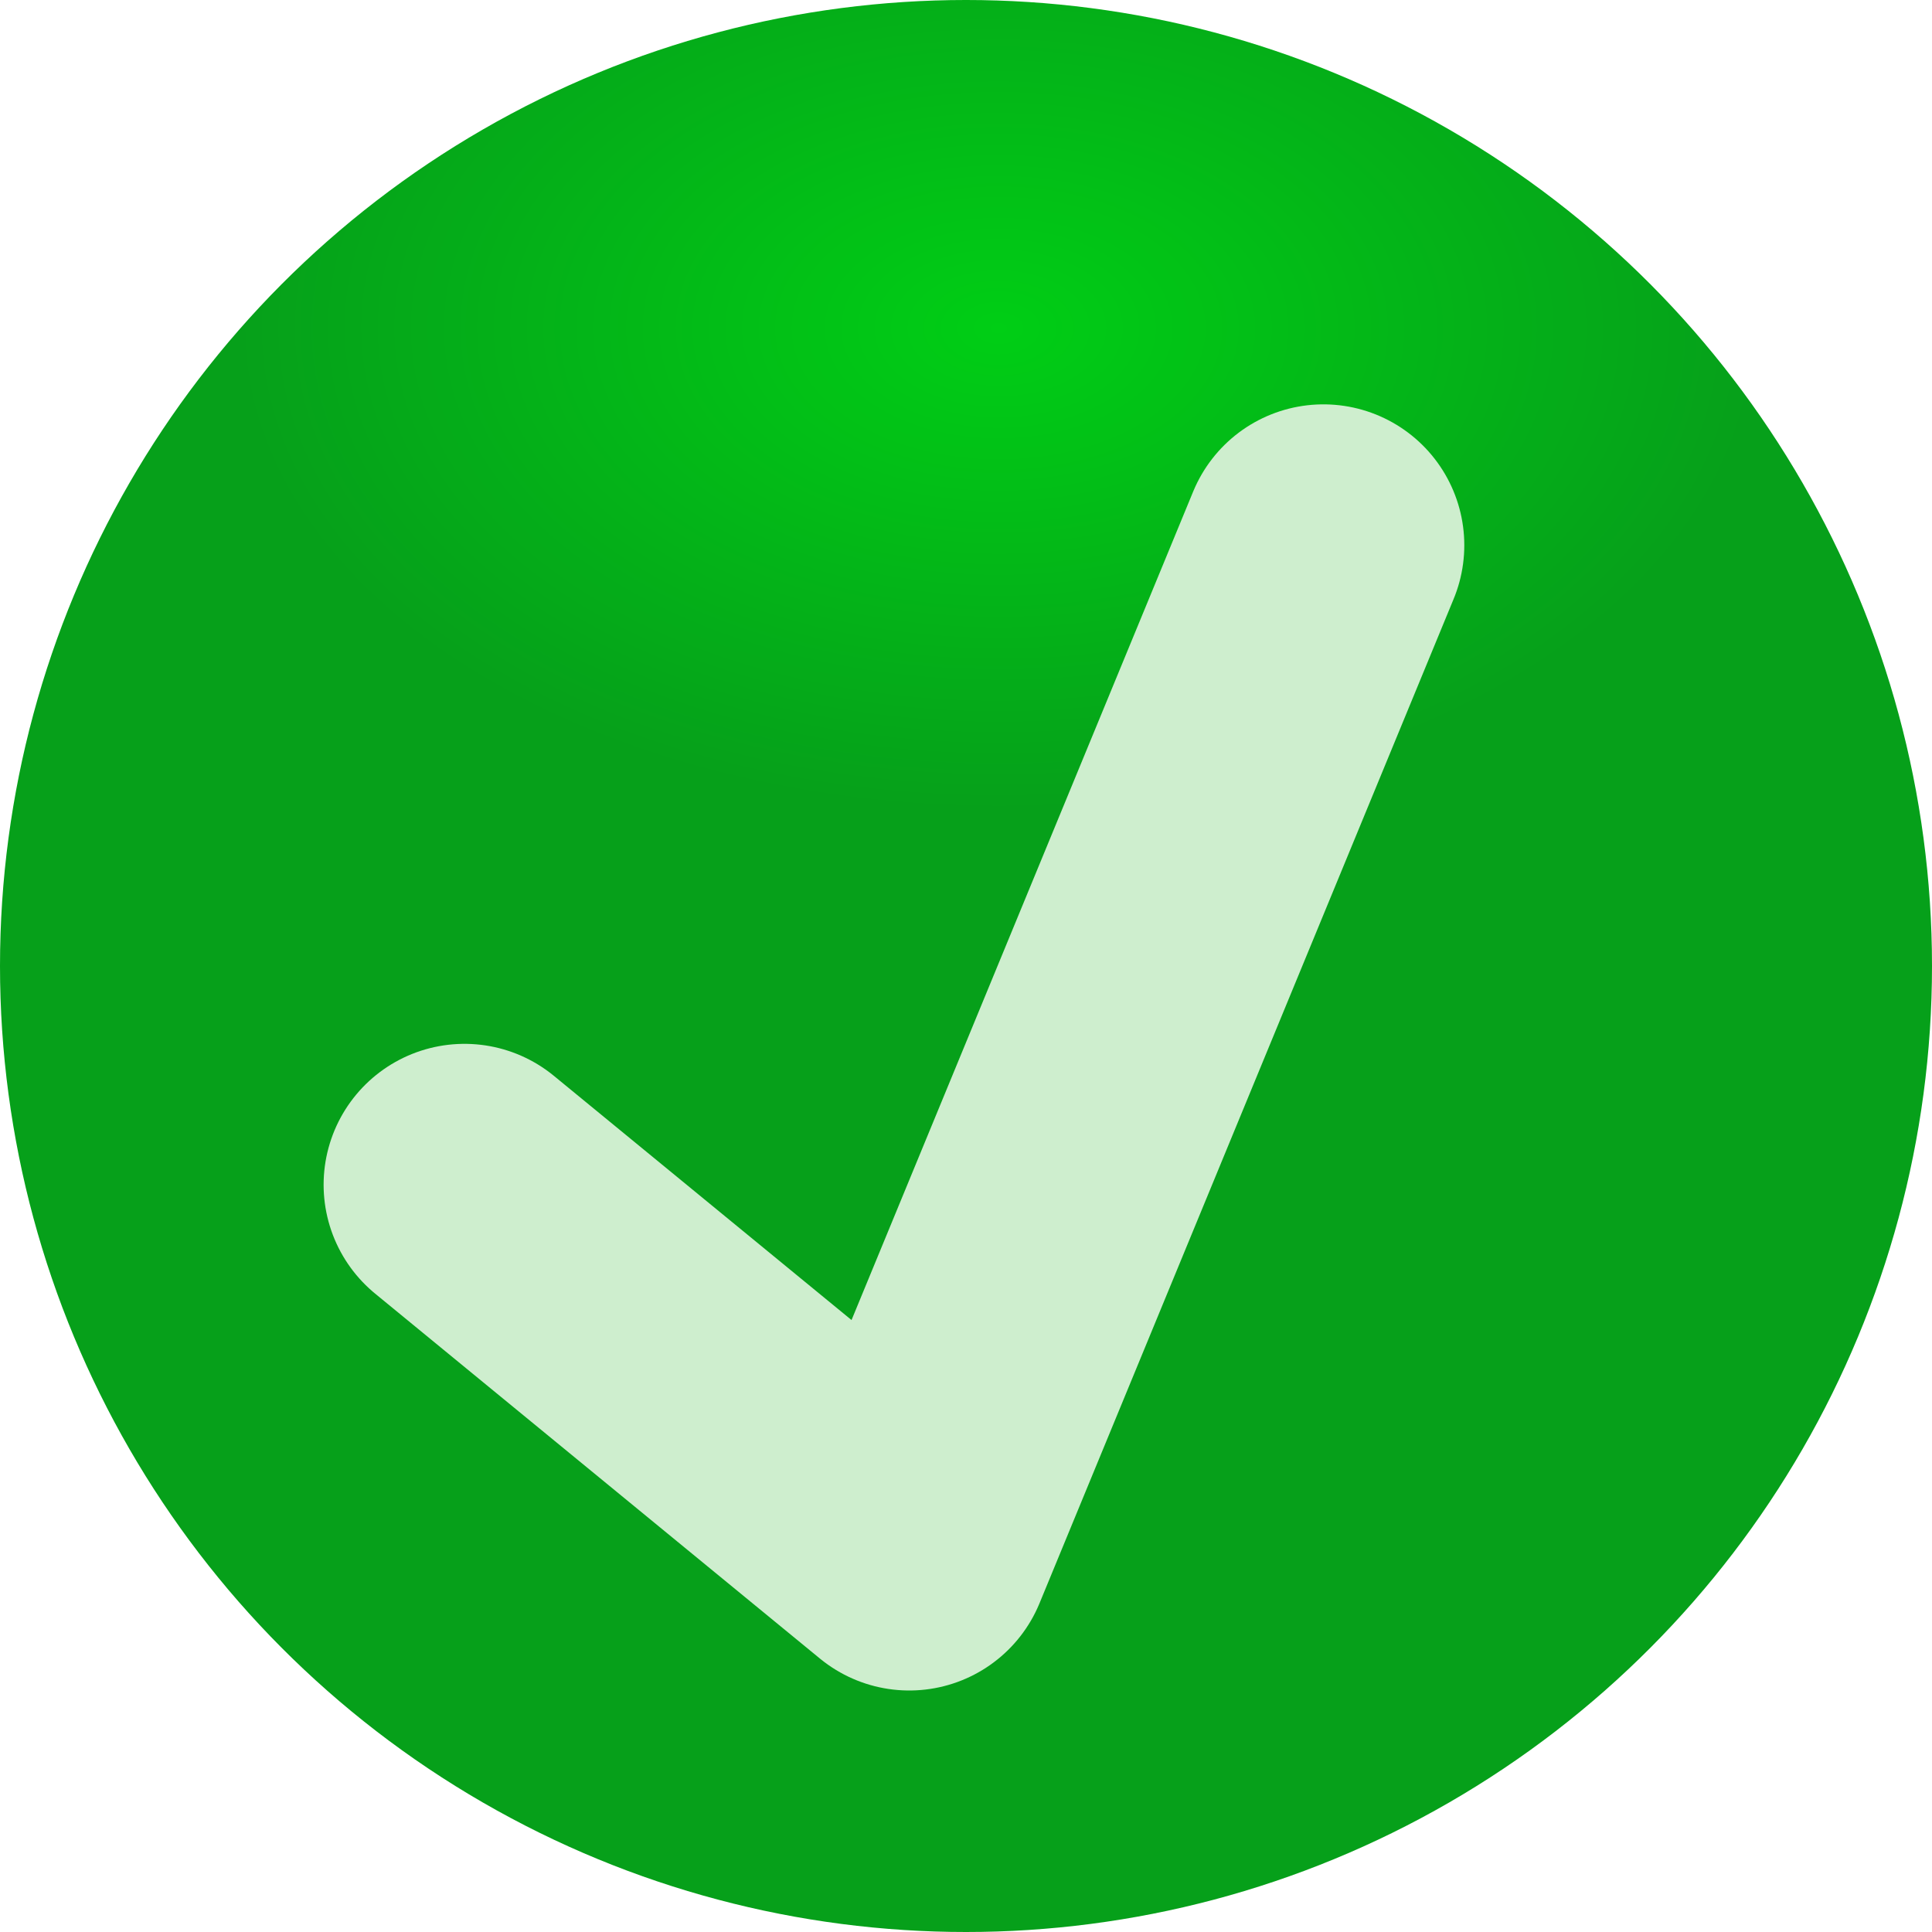 <svg xmlns="http://www.w3.org/2000/svg" xmlns:xlink="http://www.w3.org/1999/xlink" height="24" width="24"><defs><radialGradient xlink:href="#a" id="b" cx="-9.574" cy="3.937" fx="-9.574" fy="3.937" r="10" gradientUnits="userSpaceOnUse" gradientTransform="matrix(.946 .001 -.001 .6 21.468 1.72)"/><linearGradient id="a"><stop offset="0" stop-color="#00ce15"/><stop offset="1" stop-color="#06a01a"/></linearGradient></defs><circle cx="12" cy="12" r="12" fill="url(#b)"/><path d="M5.77 14.717l5.525 4.533L16.44 6.773" fill="none" stroke="#ceeece" stroke-width="3.5" stroke-linecap="round" stroke-linejoin="round"/></svg>